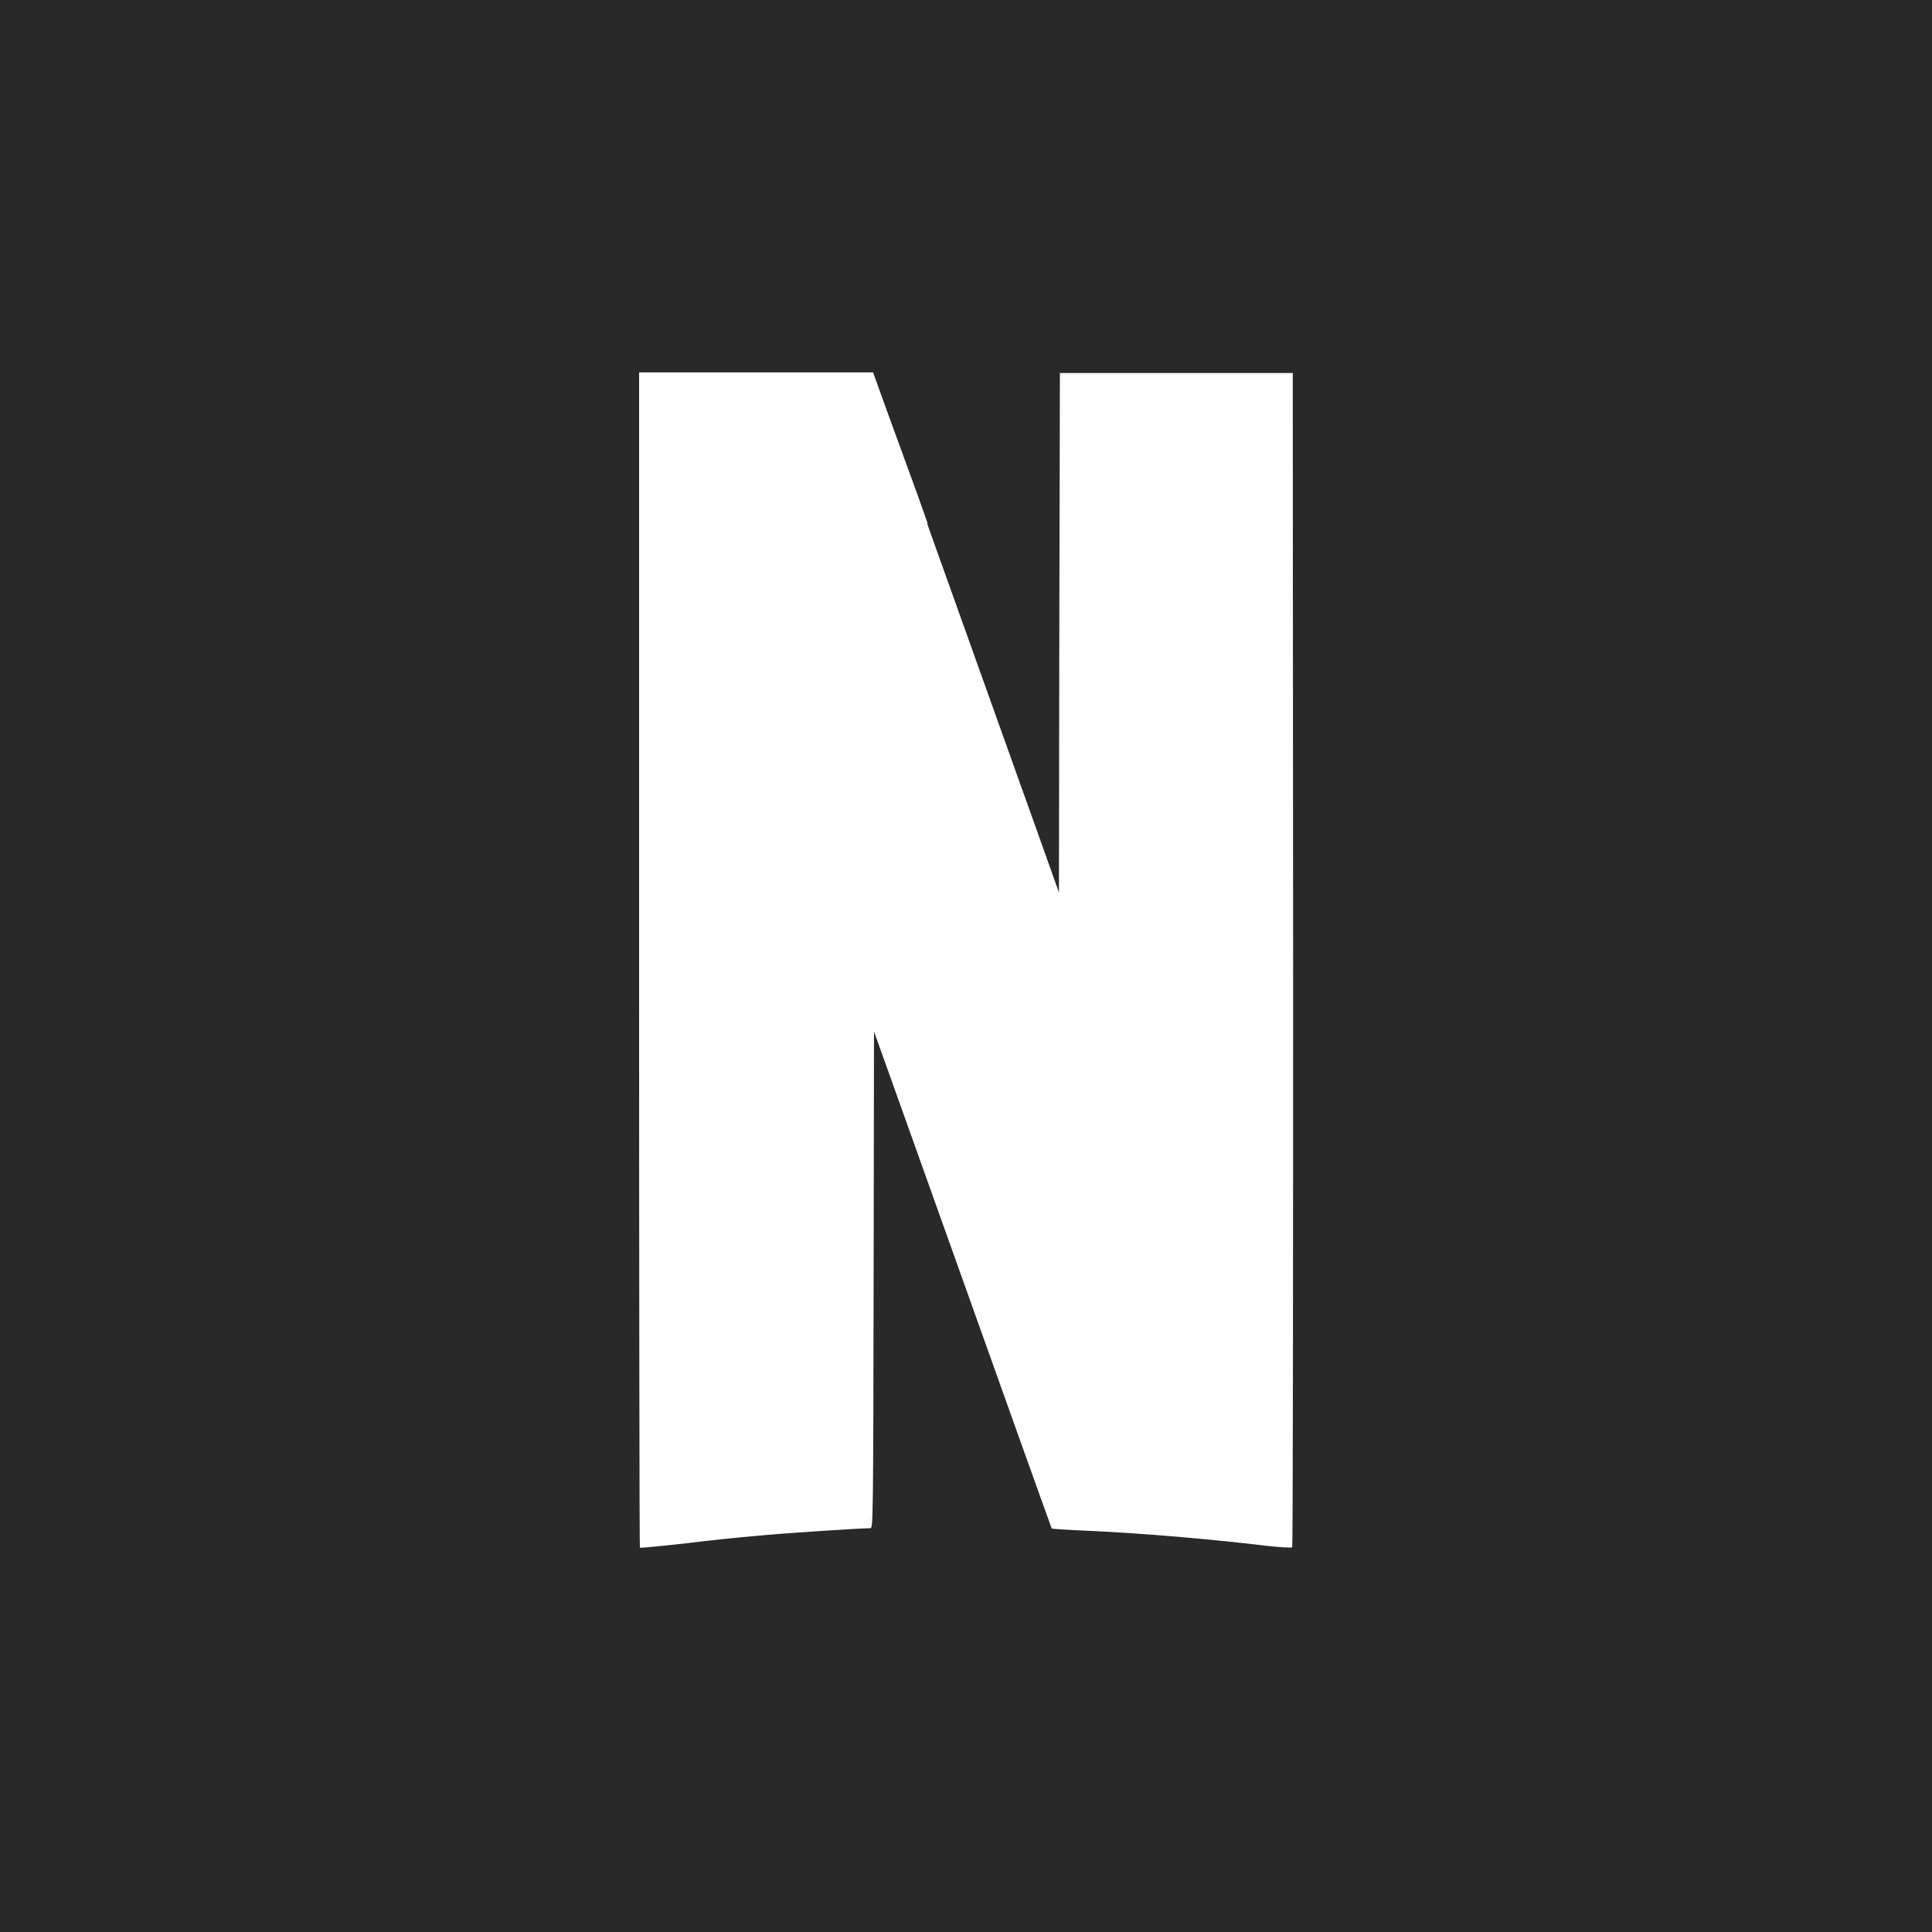 <svg width="166" height="166" viewBox="0 0 166 166" fill="none" xmlns="http://www.w3.org/2000/svg">
<rect width="166" height="166" fill="#292929"/>
<g clip-path="url(#clip0)">
<path d="M54.912 32.016L75.098 88.664V88.633L76.692 93.086C85.572 117.958 90.338 131.29 90.354 131.305L93.343 131.485C98.259 131.684 104.35 132.243 108.965 132.782C110.027 132.915 110.942 132.947 111.009 132.915L89.145 71.516L78.837 42.684C77.626 39.242 76.398 35.806 75.152 32.376L75.019 31.997H54.931L54.912 32.016ZM91.068 32.051L91.017 54.375L90.985 76.715L89.126 71.52L86.736 121.215C89.094 127.808 90.354 131.324 90.373 131.34C90.392 131.356 91.734 131.454 93.343 131.52C98.275 131.735 104.35 132.277 108.981 132.836C110.043 132.95 110.974 133 111.025 132.95C111.091 132.918 111.107 110.149 111.107 82.418L111.076 32.051H91.068ZM54.912 32.016V82.466C54.912 110.215 54.944 132.95 54.979 132.981C55.014 133.013 56.738 132.849 58.829 132.618C60.96 132.354 63.096 132.129 65.236 131.943C67.445 131.728 74.034 131.302 74.799 131.302C75.015 131.302 75.031 130.169 75.063 109.931L75.095 88.544L76.705 93.017L77.269 94.595L79.691 44.934L78.879 42.634L75.009 32.013L54.912 32.016Z" fill="white"/>
</g>
<defs>
<clipPath id="clip0">
<rect width="102" height="101" fill="white" transform="translate(32 32)"/>
</clipPath>
</defs>
</svg>
